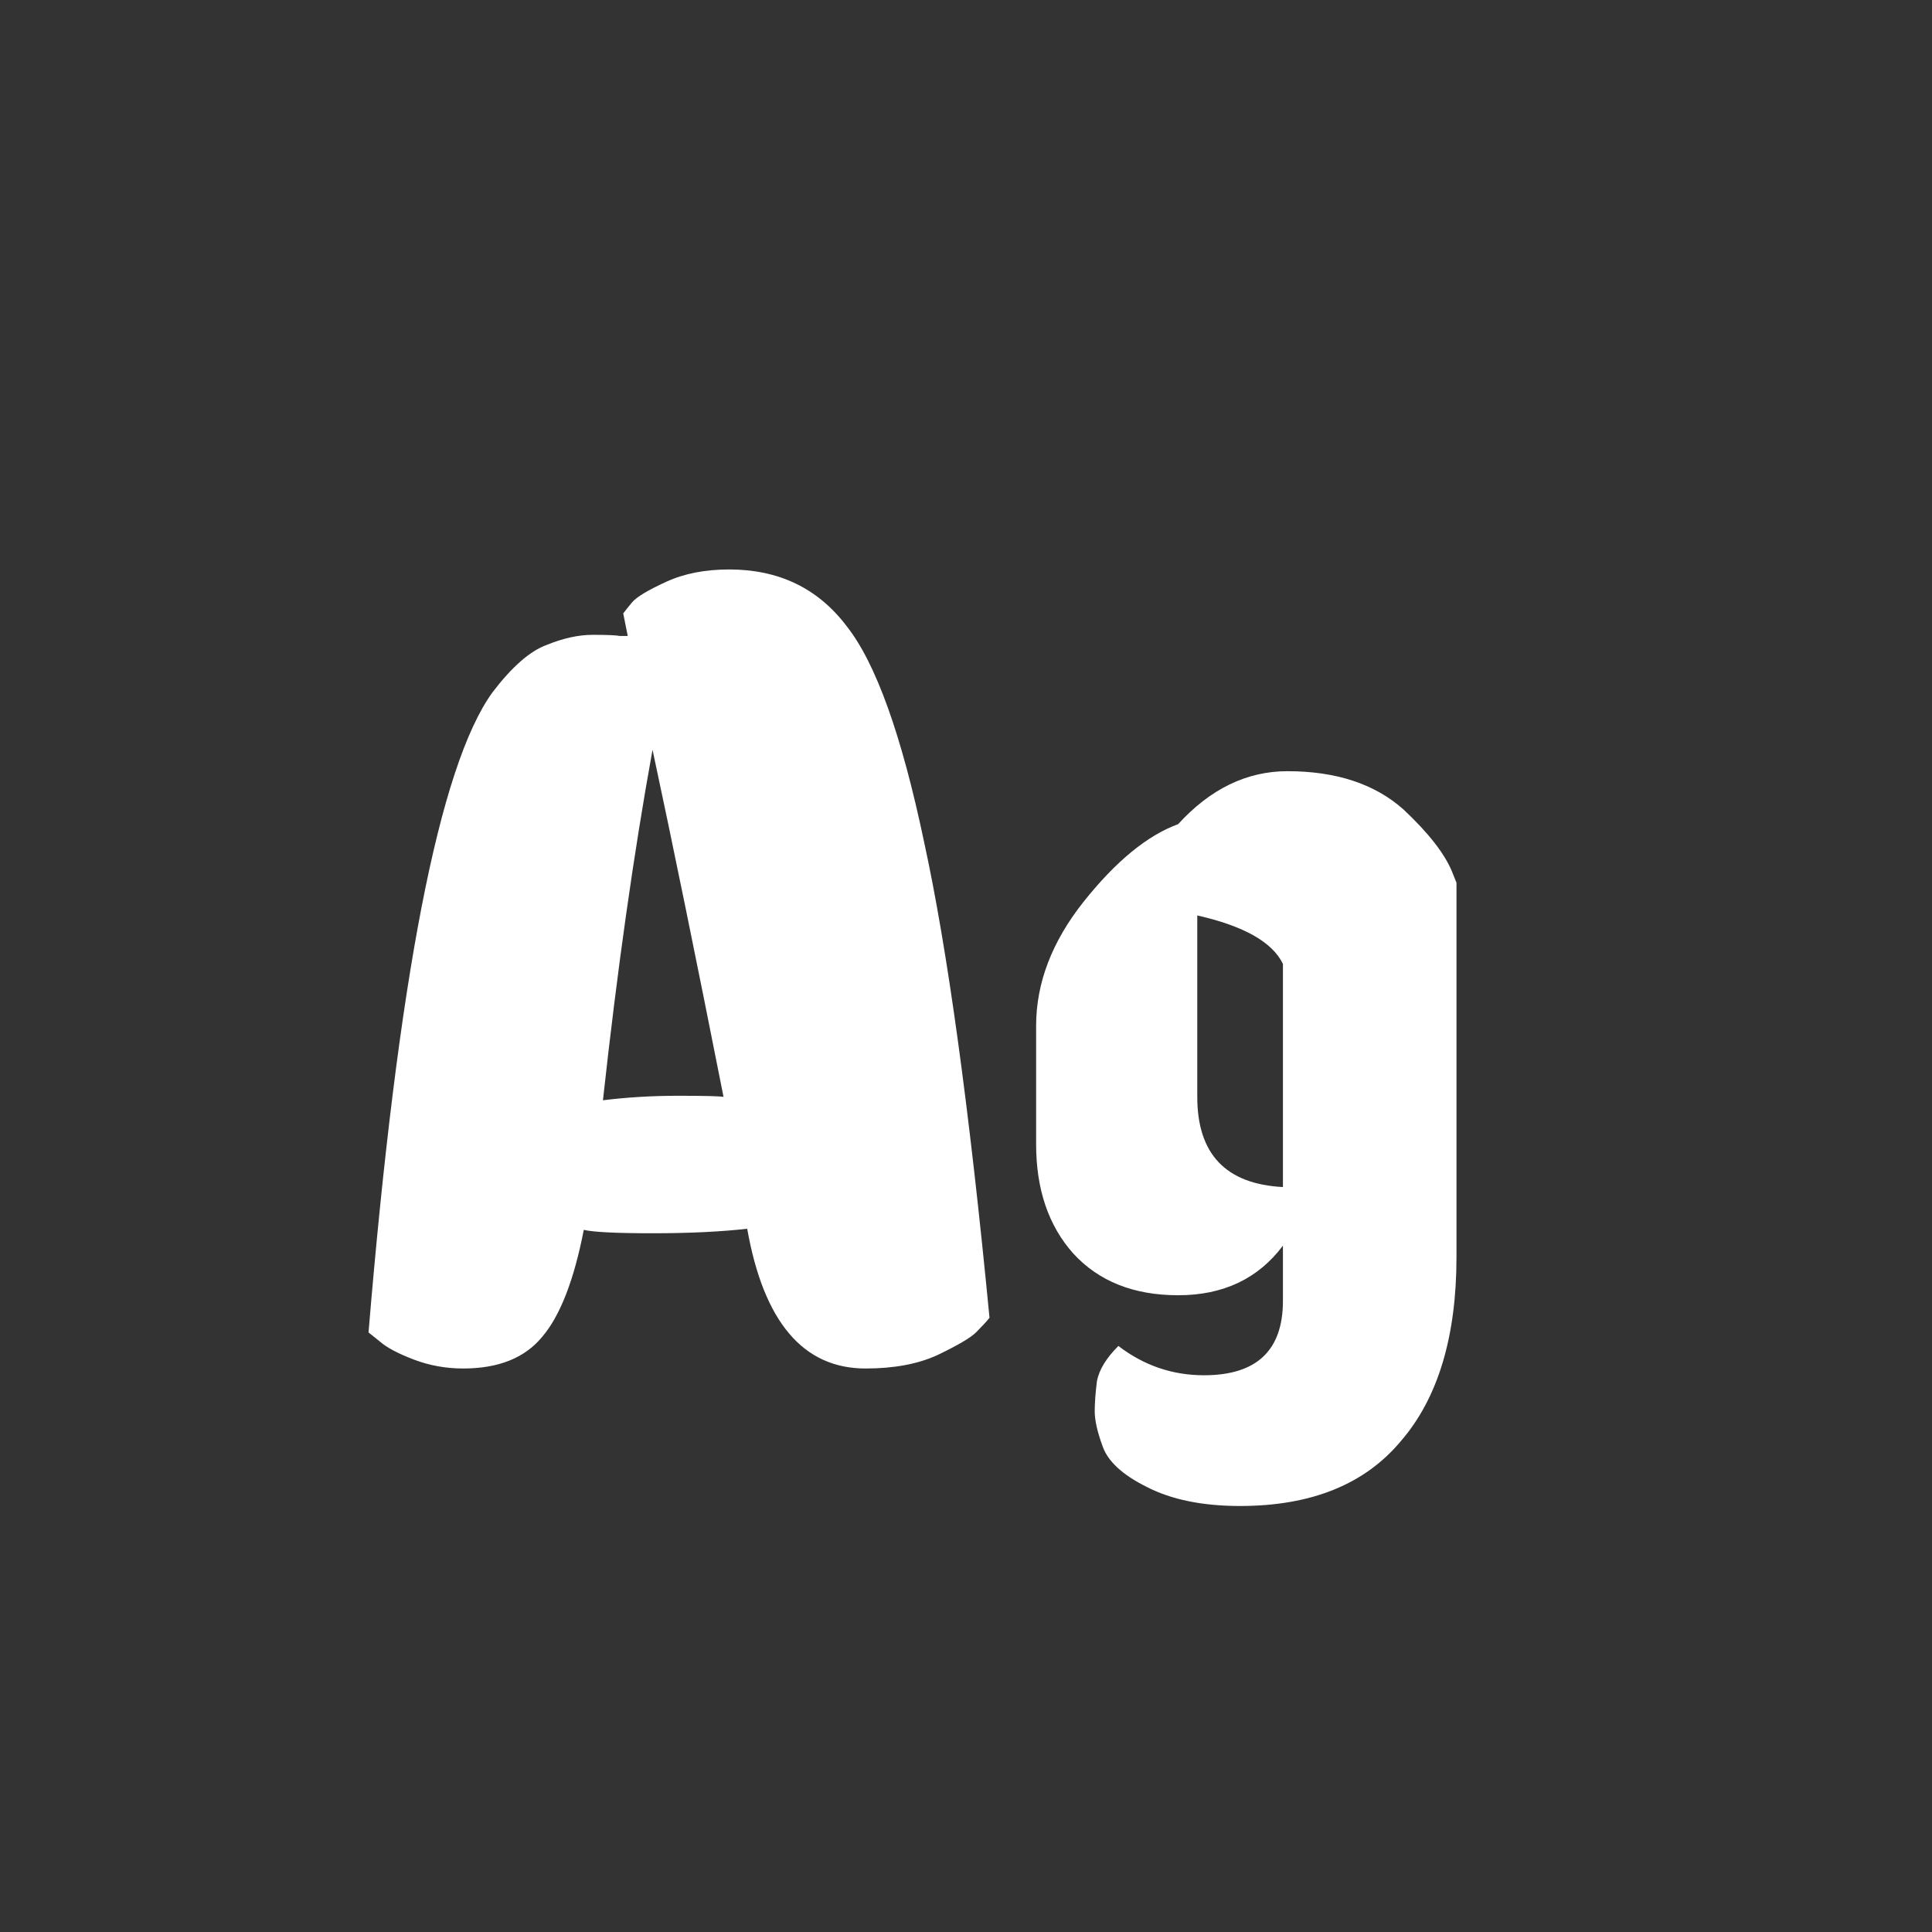 <svg width="24" height="24" viewBox="0 0 24 24" fill="none" xmlns="http://www.w3.org/2000/svg">
<rect x="0" y="0" width="24" height="24" fill="#333333" stroke="none"/>
<path d="M12.124 16.552C12.059 16.617 11.9 16.711 11.648 16.832C11.405 16.944 11.107 17 10.752 17C9.977 17 9.487 16.421 9.282 15.264C8.955 15.301 8.563 15.32 8.106 15.32C7.658 15.32 7.373 15.306 7.252 15.278C7.13 15.903 6.958 16.347 6.734 16.608C6.519 16.869 6.192 17 5.754 17C5.539 17 5.334 16.963 5.138 16.888C4.942 16.813 4.802 16.739 4.718 16.664L4.578 16.552C4.942 12.165 5.455 9.515 6.118 8.6C6.36 8.283 6.584 8.087 6.79 8.012C6.995 7.928 7.186 7.886 7.364 7.886C7.541 7.886 7.653 7.891 7.7 7.9C7.746 7.9 7.779 7.9 7.798 7.9L7.742 7.62C7.77 7.583 7.807 7.536 7.854 7.48C7.91 7.415 8.05 7.331 8.274 7.228C8.498 7.125 8.759 7.074 9.058 7.074C9.674 7.074 10.159 7.307 10.514 7.774C10.878 8.231 11.2 9.127 11.48 10.462C11.769 11.787 12.04 13.757 12.292 16.37C12.255 16.417 12.198 16.477 12.124 16.552ZM7.49 13.668C7.788 13.631 8.101 13.612 8.428 13.612C8.754 13.612 8.941 13.617 8.988 13.626C8.652 11.927 8.358 10.49 8.106 9.314C7.872 10.602 7.667 12.053 7.49 13.668ZM15.937 15.474C15.629 15.885 15.195 16.09 14.635 16.09C14.084 16.09 13.65 15.917 13.333 15.572C13.025 15.227 12.871 14.774 12.871 14.214V12.744C12.871 12.212 13.067 11.699 13.459 11.204C13.86 10.7 14.252 10.378 14.635 10.238C15.036 9.799 15.489 9.58 15.993 9.58C16.599 9.58 17.08 9.739 17.435 10.056C17.743 10.345 17.944 10.602 18.037 10.826L18.093 10.966V15.614C18.093 16.603 17.864 17.364 17.407 17.896C16.959 18.437 16.291 18.708 15.405 18.708C14.938 18.708 14.551 18.629 14.243 18.47C13.944 18.321 13.762 18.153 13.697 17.966C13.632 17.789 13.599 17.644 13.599 17.532C13.599 17.429 13.608 17.303 13.627 17.154C13.655 17.014 13.743 16.869 13.893 16.72C14.21 16.963 14.565 17.084 14.957 17.084C15.61 17.084 15.937 16.776 15.937 16.16V15.474ZM14.873 13.626C14.873 14.335 15.227 14.709 15.937 14.746V11.974C15.806 11.703 15.451 11.503 14.873 11.372V13.626Z" fill="white"/>
</svg>
